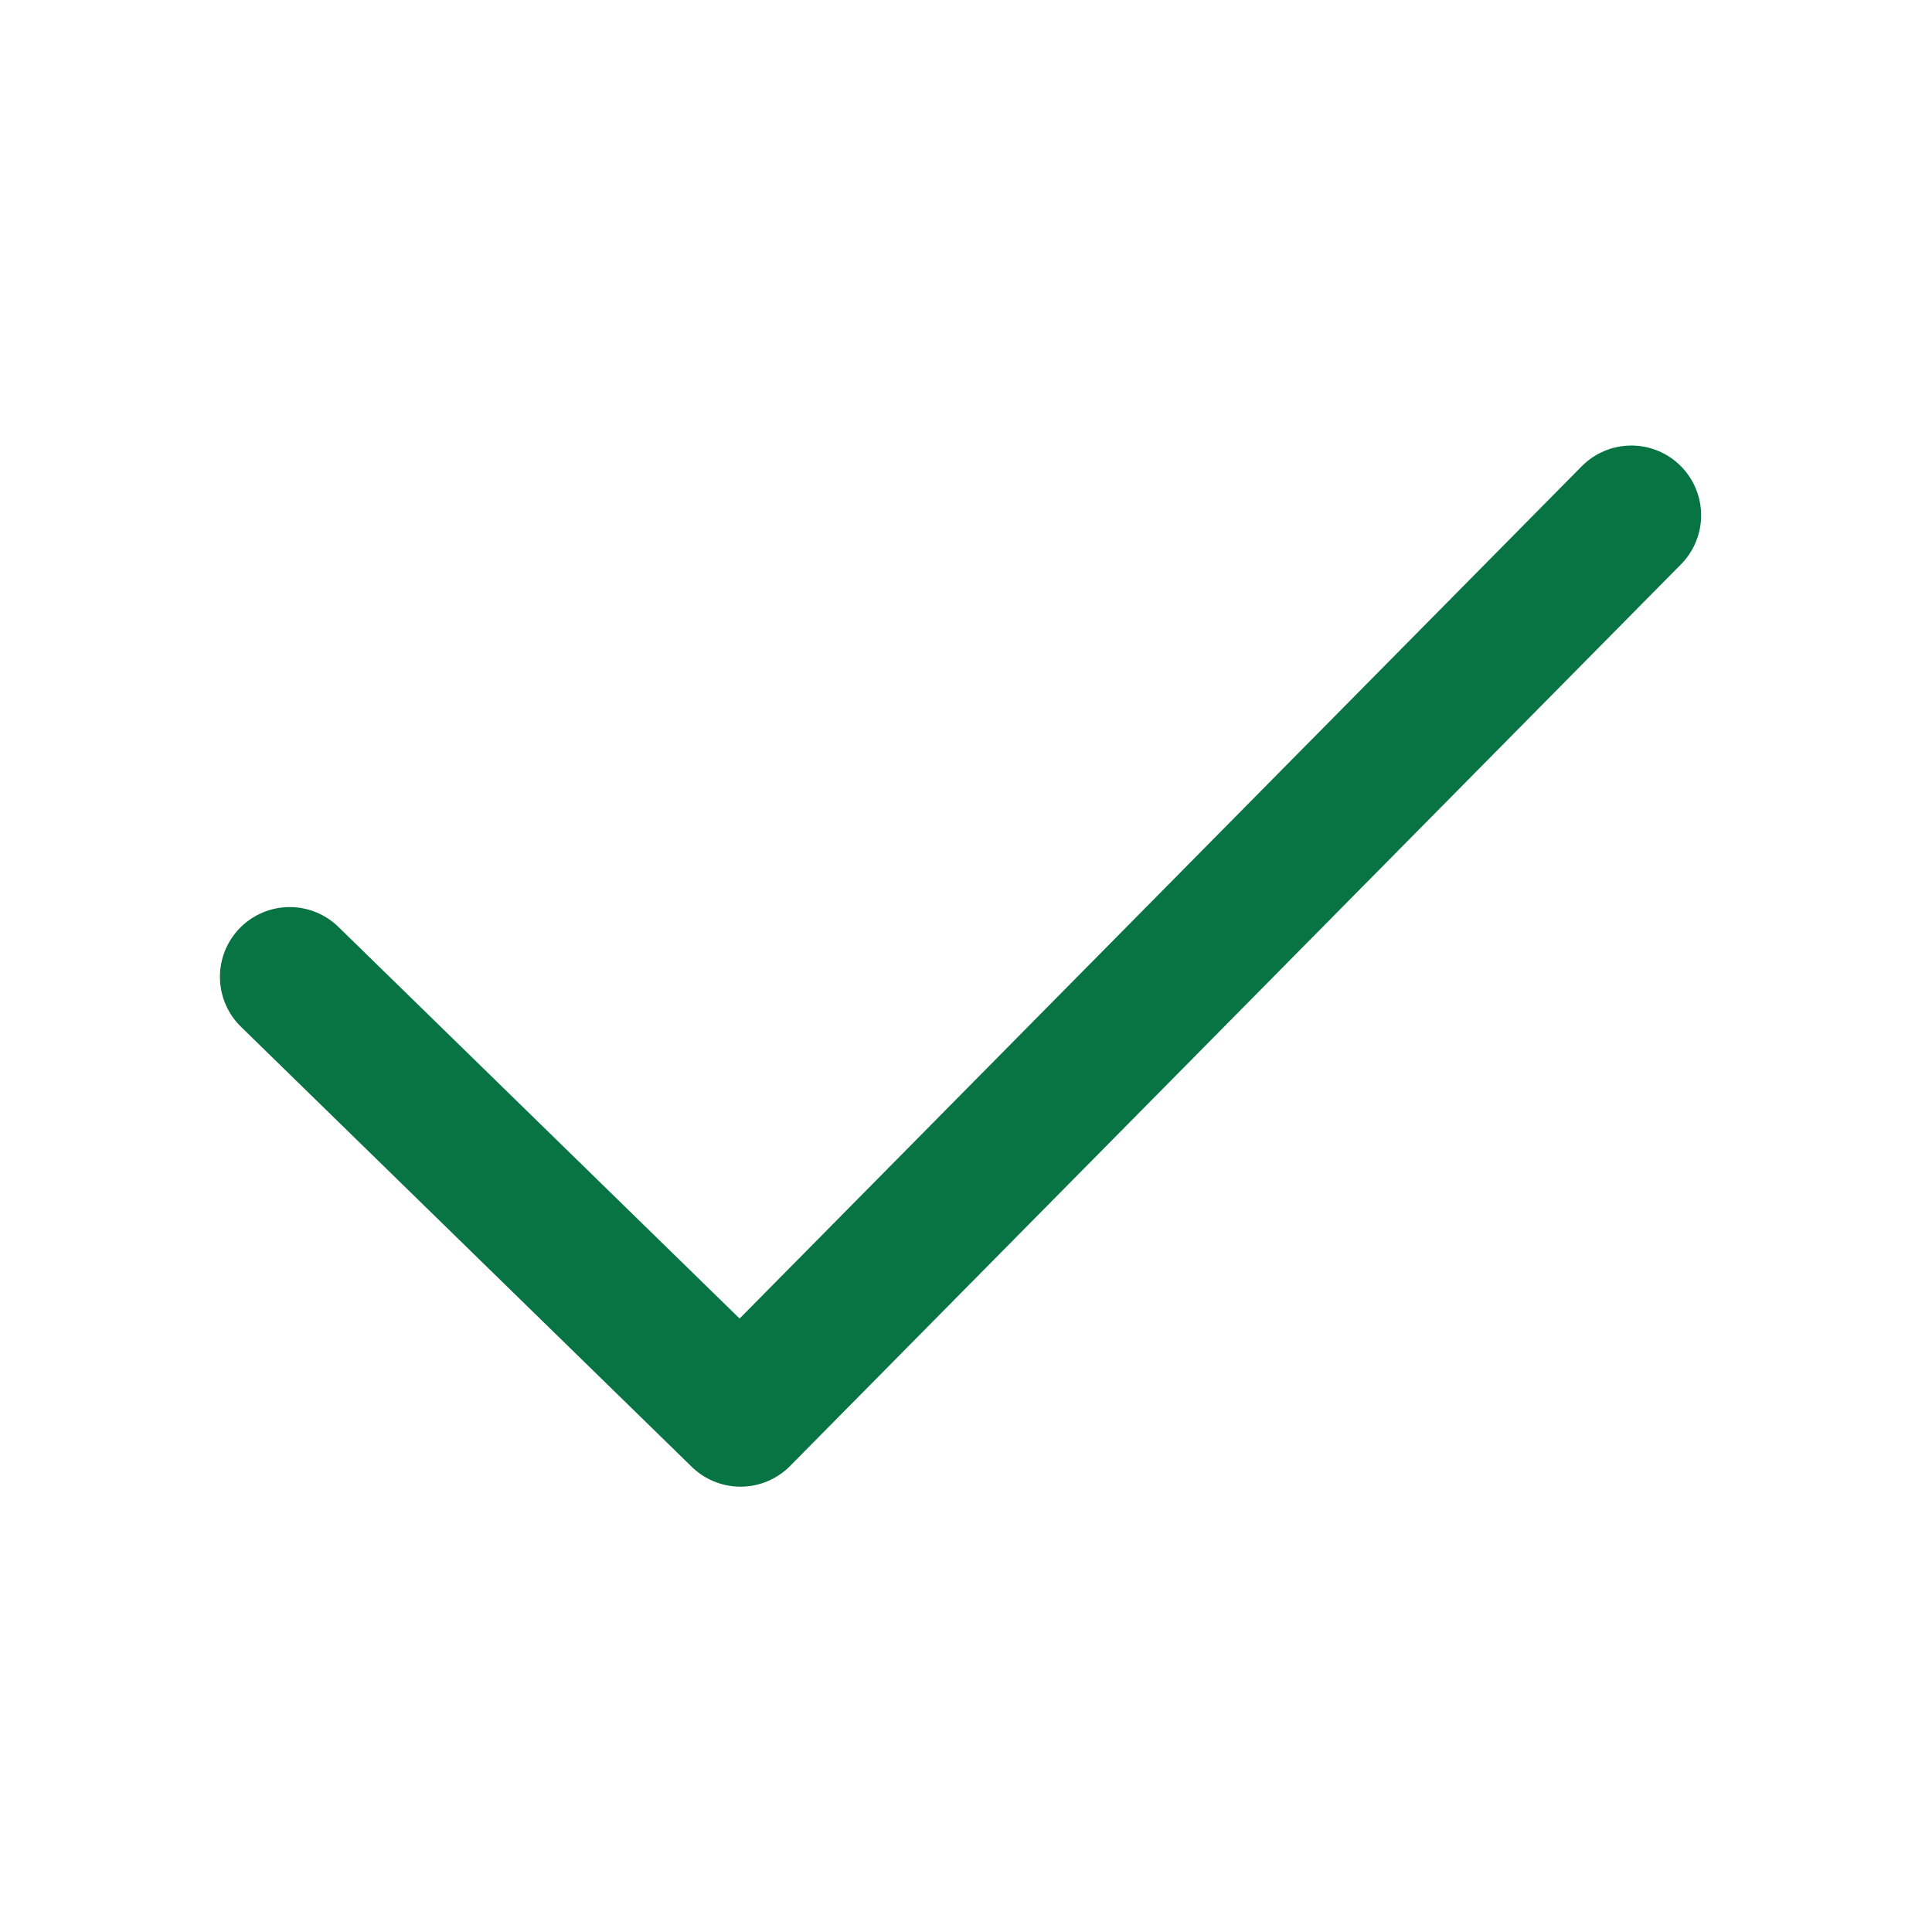<svg width="18" height="18" viewBox="0 0 18 18" fill="none" xmlns="http://www.w3.org/2000/svg">
<path d="M2.699 9.101L6.899 13.201L15.199 4.801" stroke="#087443" stroke-width="1.3" stroke-linecap="round" stroke-linejoin="round"/>
</svg>
